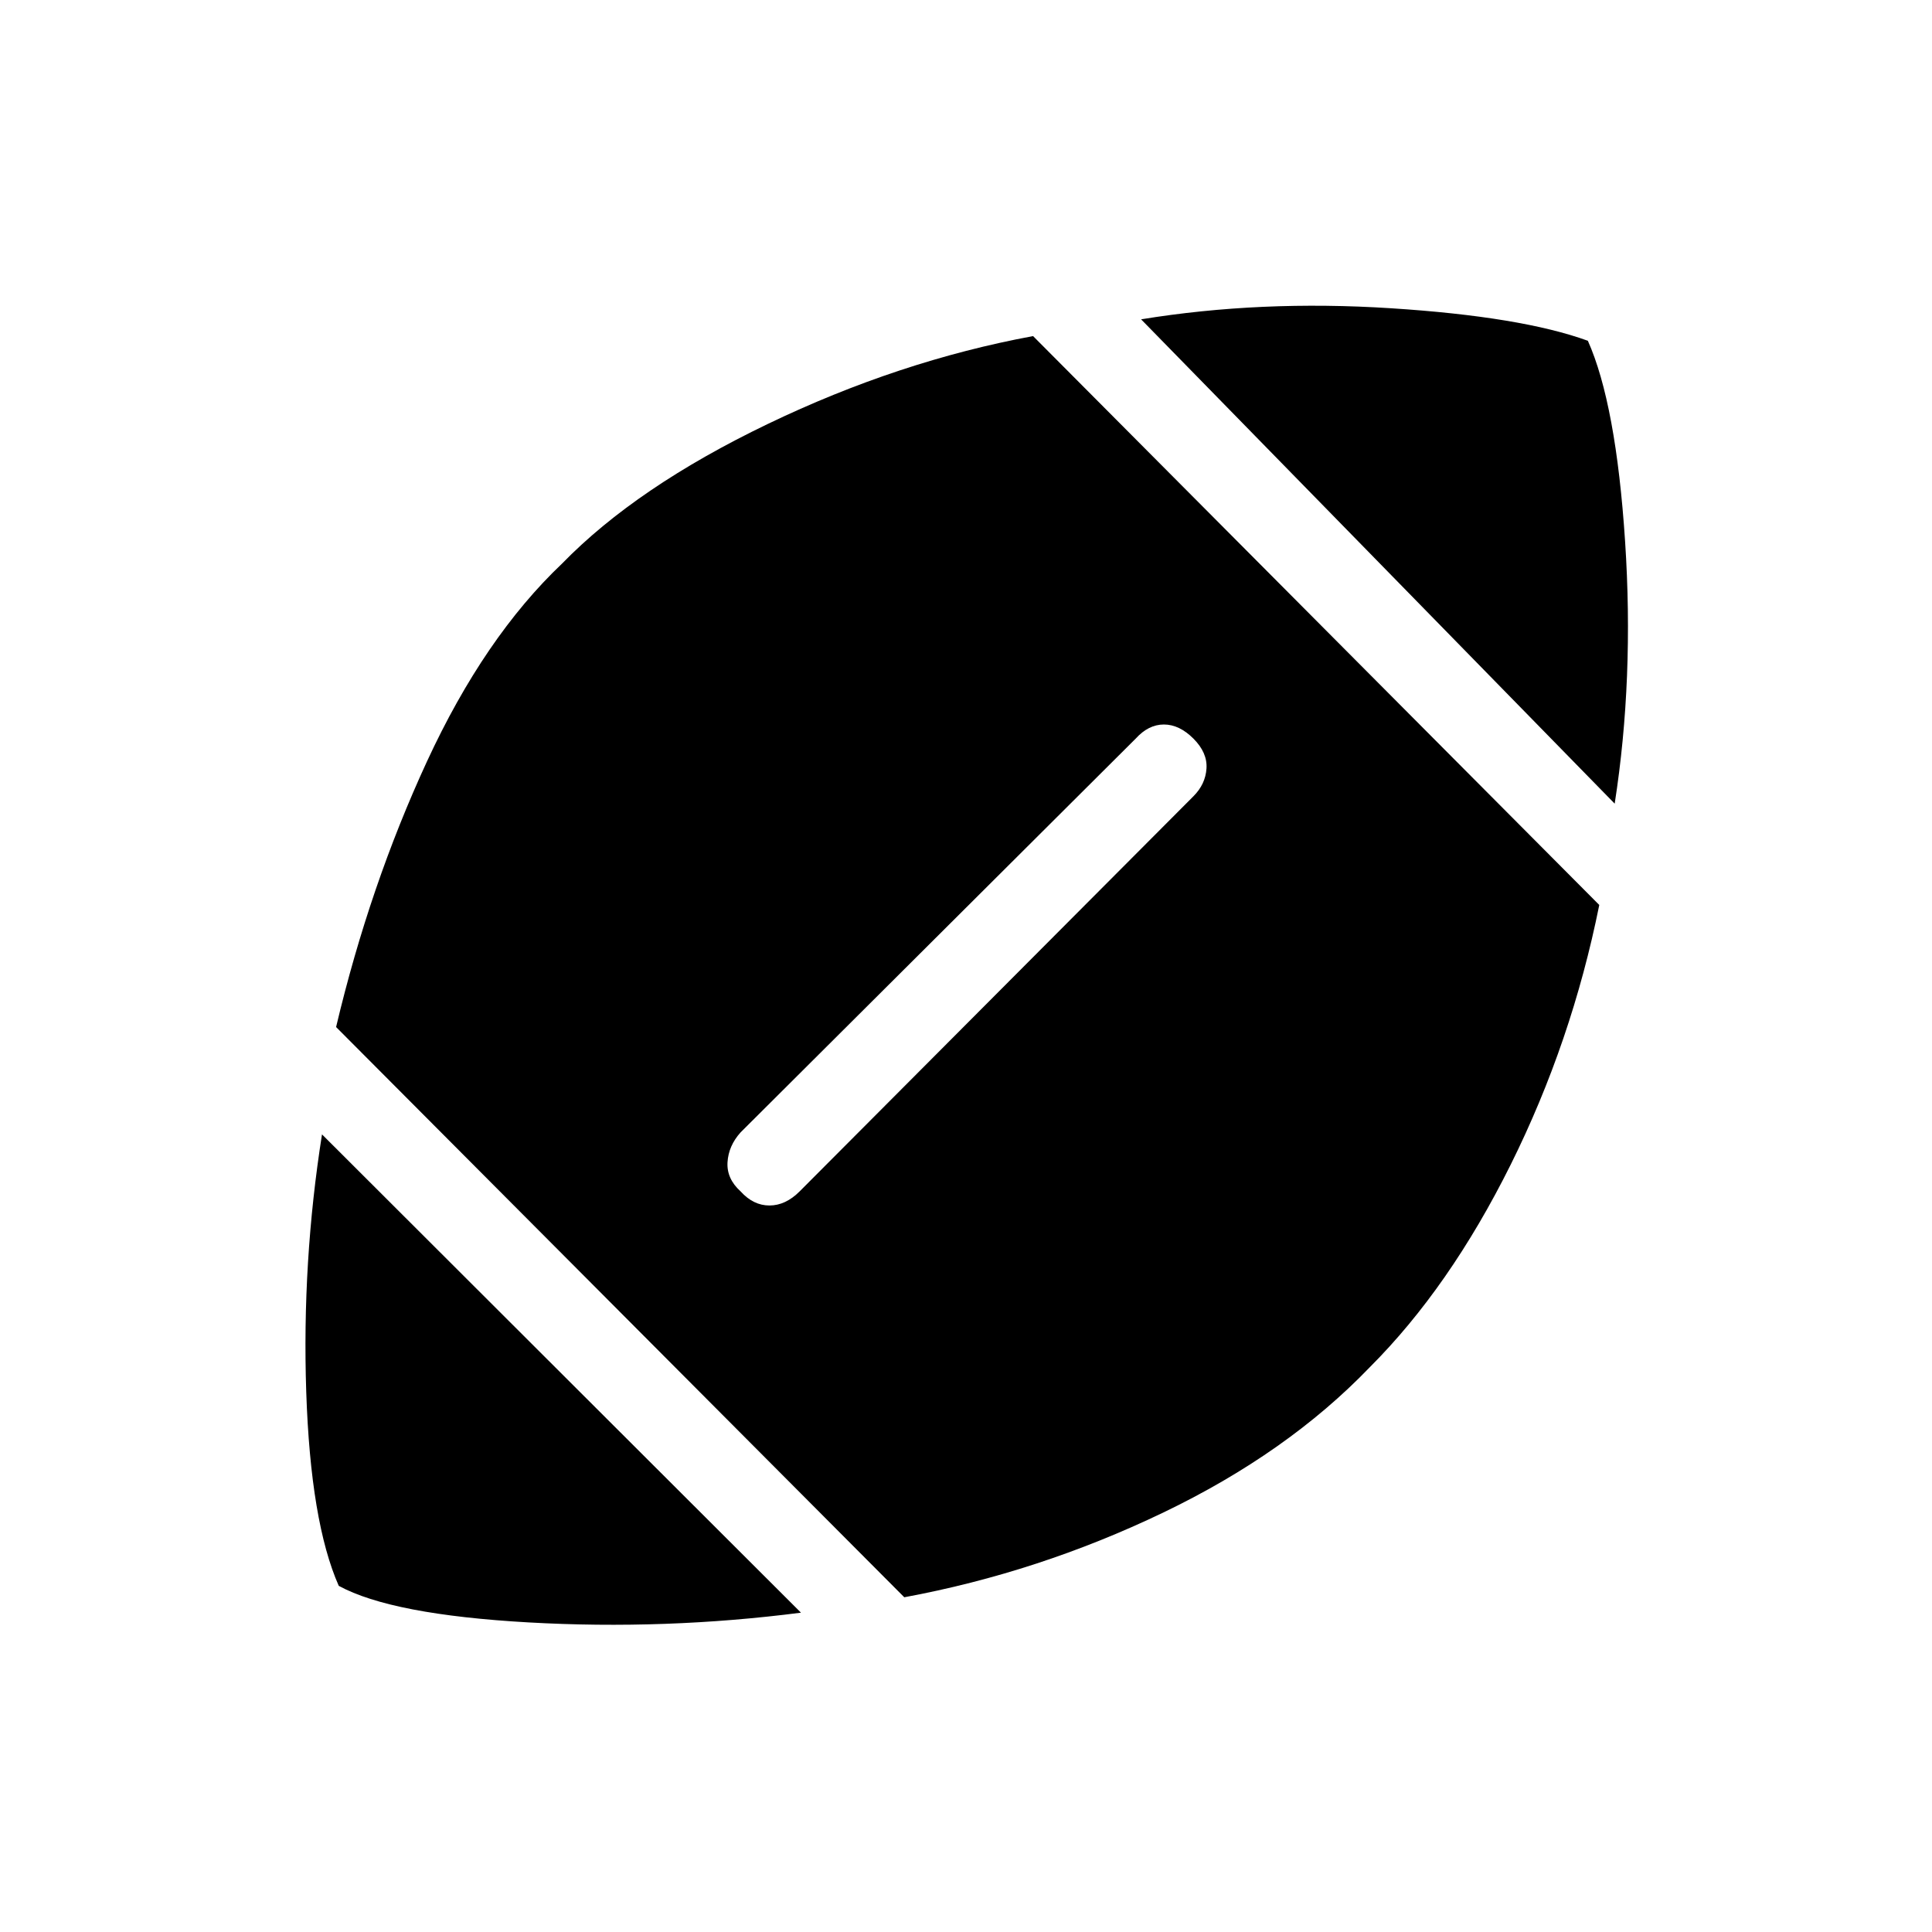 <svg xmlns="http://www.w3.org/2000/svg" height="40" viewBox="0 -960 960 960" width="40"><path d="M398-158.67q-67.33 8.67-135.33 4.84-68-3.84-94.34-18.17-14-31.67-16.16-96.33Q150-333 160-396.33l238 237.66Zm51.33-7.66L167-449.67q16.67-70.33 45.17-132 28.5-61.66 67.16-98.33 37-38 102.17-69.33 65.17-31.34 131.83-43.67l281.34 282.67q-13.67 68-44 129-30.34 61-70 100.66-41 42.67-102.84 72.34-61.83 29.66-128.5 42Zm-52-201.67L593-564.33q6-6 6.5-13.84Q600-586 593-593t-14.67-7q-7.66 0-14 7L368-397.33q-6 6.66-6.5 14.83T368-368q6.33 7 14.33 7t15-7Zm405-192.67L567-801.33q59.33-9.67 124.17-5.5Q756-802.67 789-790.67q14 31.34 18.5 99.67t-5.17 130.33Z"/></svg>